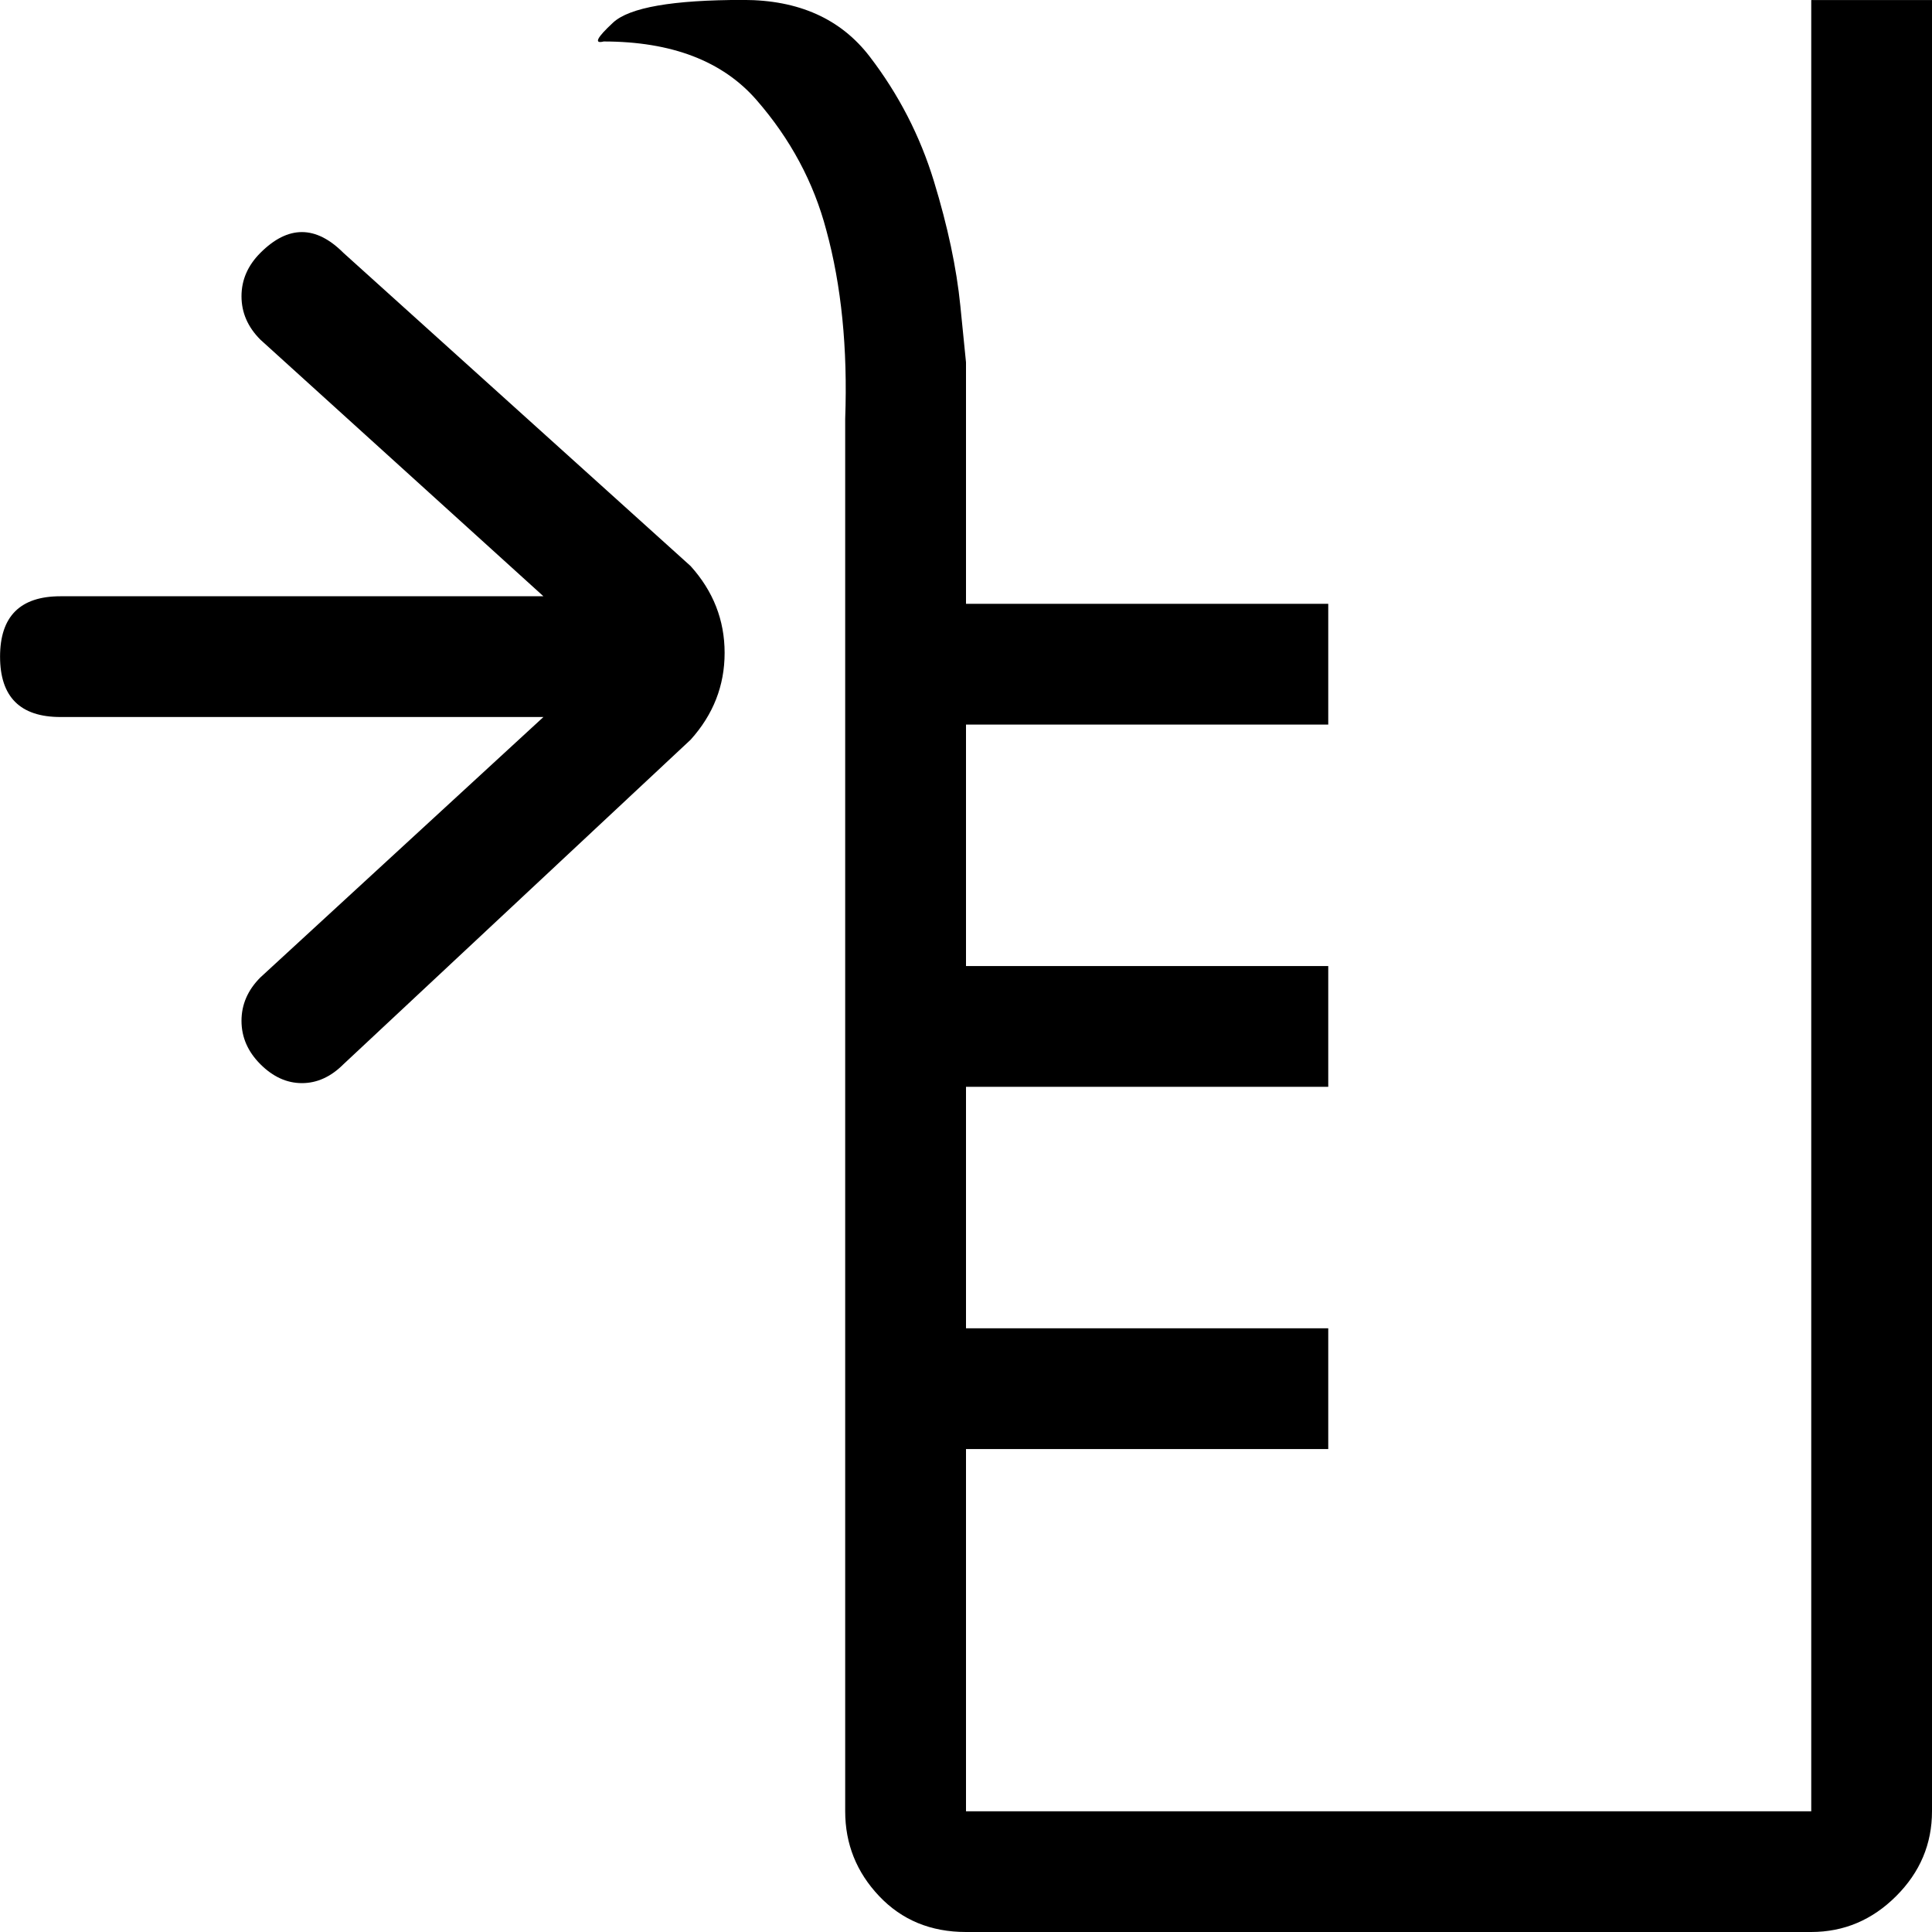 <!-- Generated by IcoMoon.io -->
<svg version="1.1" xmlns="http://www.w3.org/2000/svg" width="32" height="32" viewBox="0 0 32 32">
<title>uniE150</title>
<path d="M32 0v30q0 0.813-0.594 1.406t-1.406 0.594h-14q-0.875 0-1.438-0.594t-0.563-1.406v-23.063q0.063-1.75-0.313-3.125-0.313-1.188-1.156-2.156t-2.531-0.969q-0.25 0.063 0.156-0.313t2.156-0.375q1.375 0 2.094 0.938t1.063 2.063 0.438 2.063l0.094 0.938v4h6v2h-6v4h6v2h-6v4h6v2h-6v6h14v-30h2zM5.688 4.188q-0.688-0.688-1.375 0-0.313 0.313-0.313 0.719t0.313 0.719l4.688 4.25h-8q-1 0-1 1t1 1h8l-4.688 4.313q-0.313 0.313-0.313 0.719t0.313 0.719 0.688 0.313 0.688-0.313l5.75-5.375q0.563-0.625 0.563-1.438t-0.563-1.438z"></path>
</svg>
